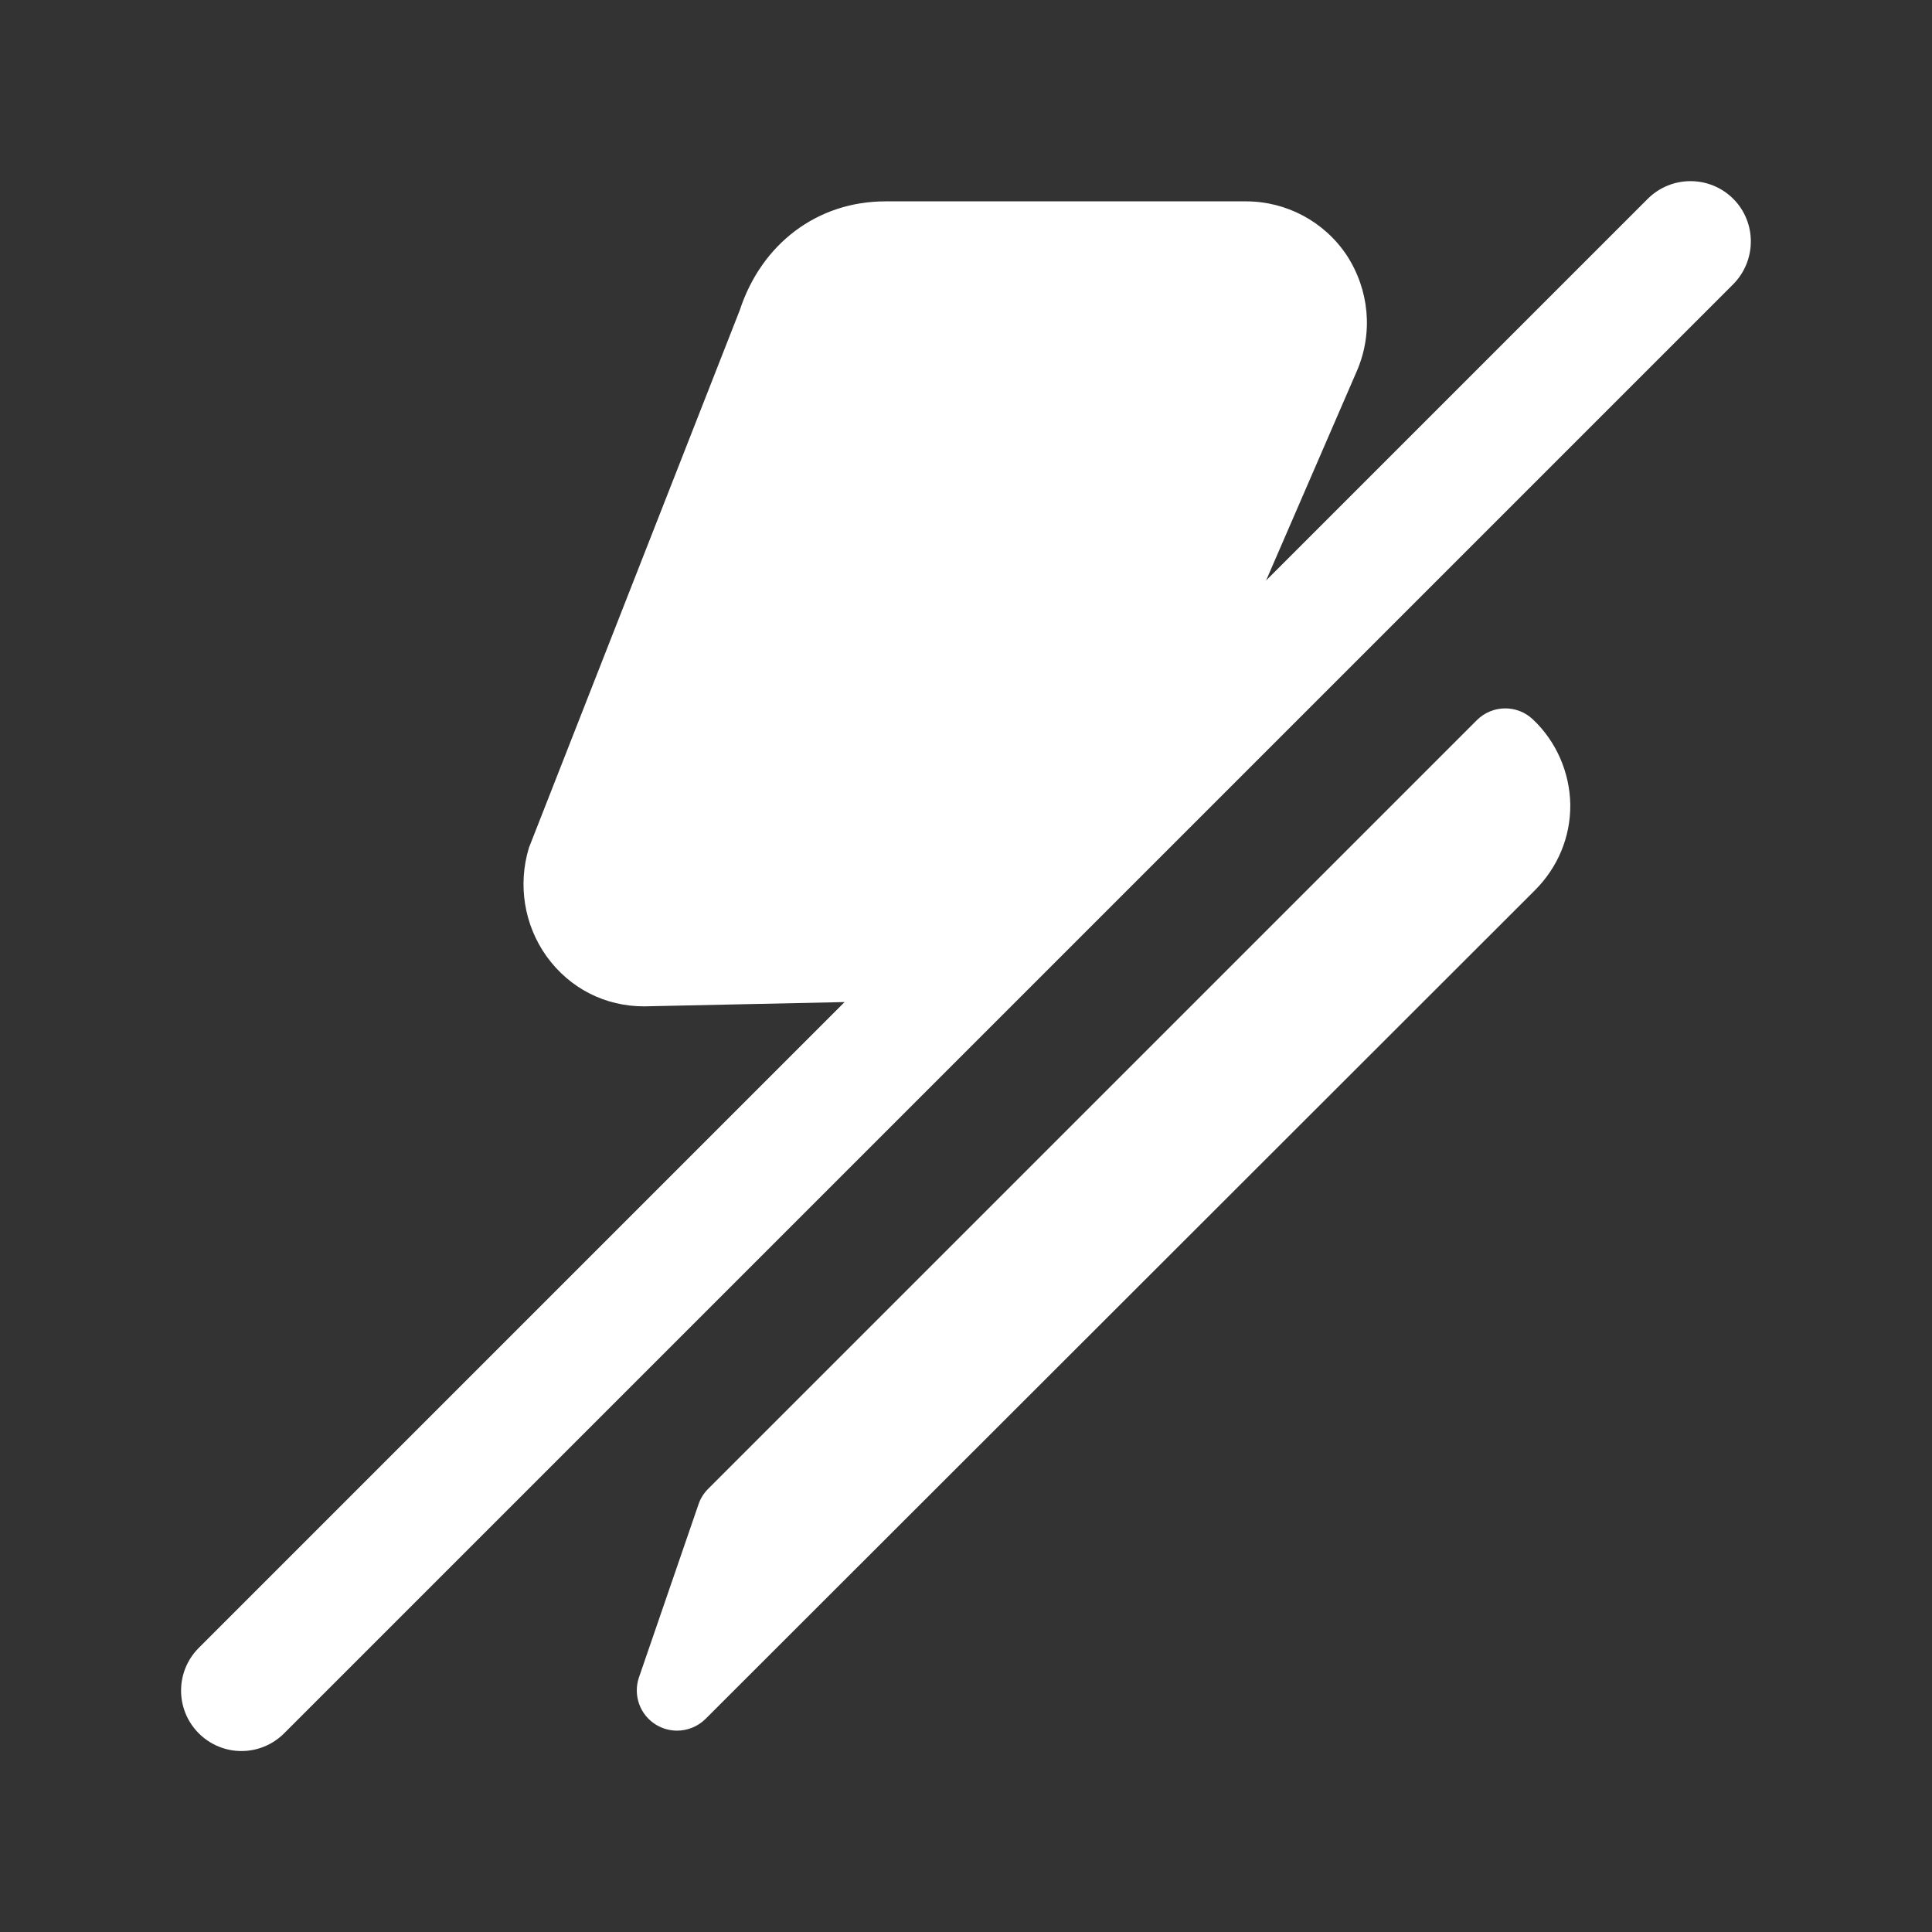 <svg width="18" height="18" viewBox="0 0 18 18" fill="none" xmlns="http://www.w3.org/2000/svg">
<rect x="0" y="0" width="18" height="18" fill="#333333" stroke="none"/>
<g id="bolt-slash">
<path id="bolt-slash_2" d="M14.63 7.495C14.633 7.795 14.516 8.08 14.298 8.297L6.573 16.015C6.5 16.087 6.404 16.124 6.308 16.124C6.239 16.124 6.17 16.105 6.109 16.067C5.961 15.975 5.897 15.793 5.953 15.628L6.508 14.015C6.526 13.961 6.557 13.912 6.597 13.872L13.76 6.709C13.904 6.566 14.135 6.563 14.282 6.703C14.499 6.907 14.625 7.196 14.63 7.495ZM16.148 1.852C15.928 1.633 15.572 1.633 15.352 1.852L11.796 5.408L12.644 3.451C12.794 3.098 12.757 2.701 12.547 2.378C12.337 2.063 11.984 1.876 11.609 1.876H8.25C7.613 1.876 7.095 2.273 6.893 2.888L4.928 7.898C4.823 8.243 4.883 8.618 5.093 8.911C5.31 9.211 5.64 9.376 6 9.376L7.869 9.336L1.852 15.353C1.632 15.573 1.632 15.929 1.852 16.149C1.961 16.258 2.105 16.314 2.249 16.314C2.393 16.314 2.537 16.259 2.647 16.149L16.147 2.649C16.367 2.428 16.367 2.071 16.148 1.852Z" fill="white"/>
</g>
</svg>
